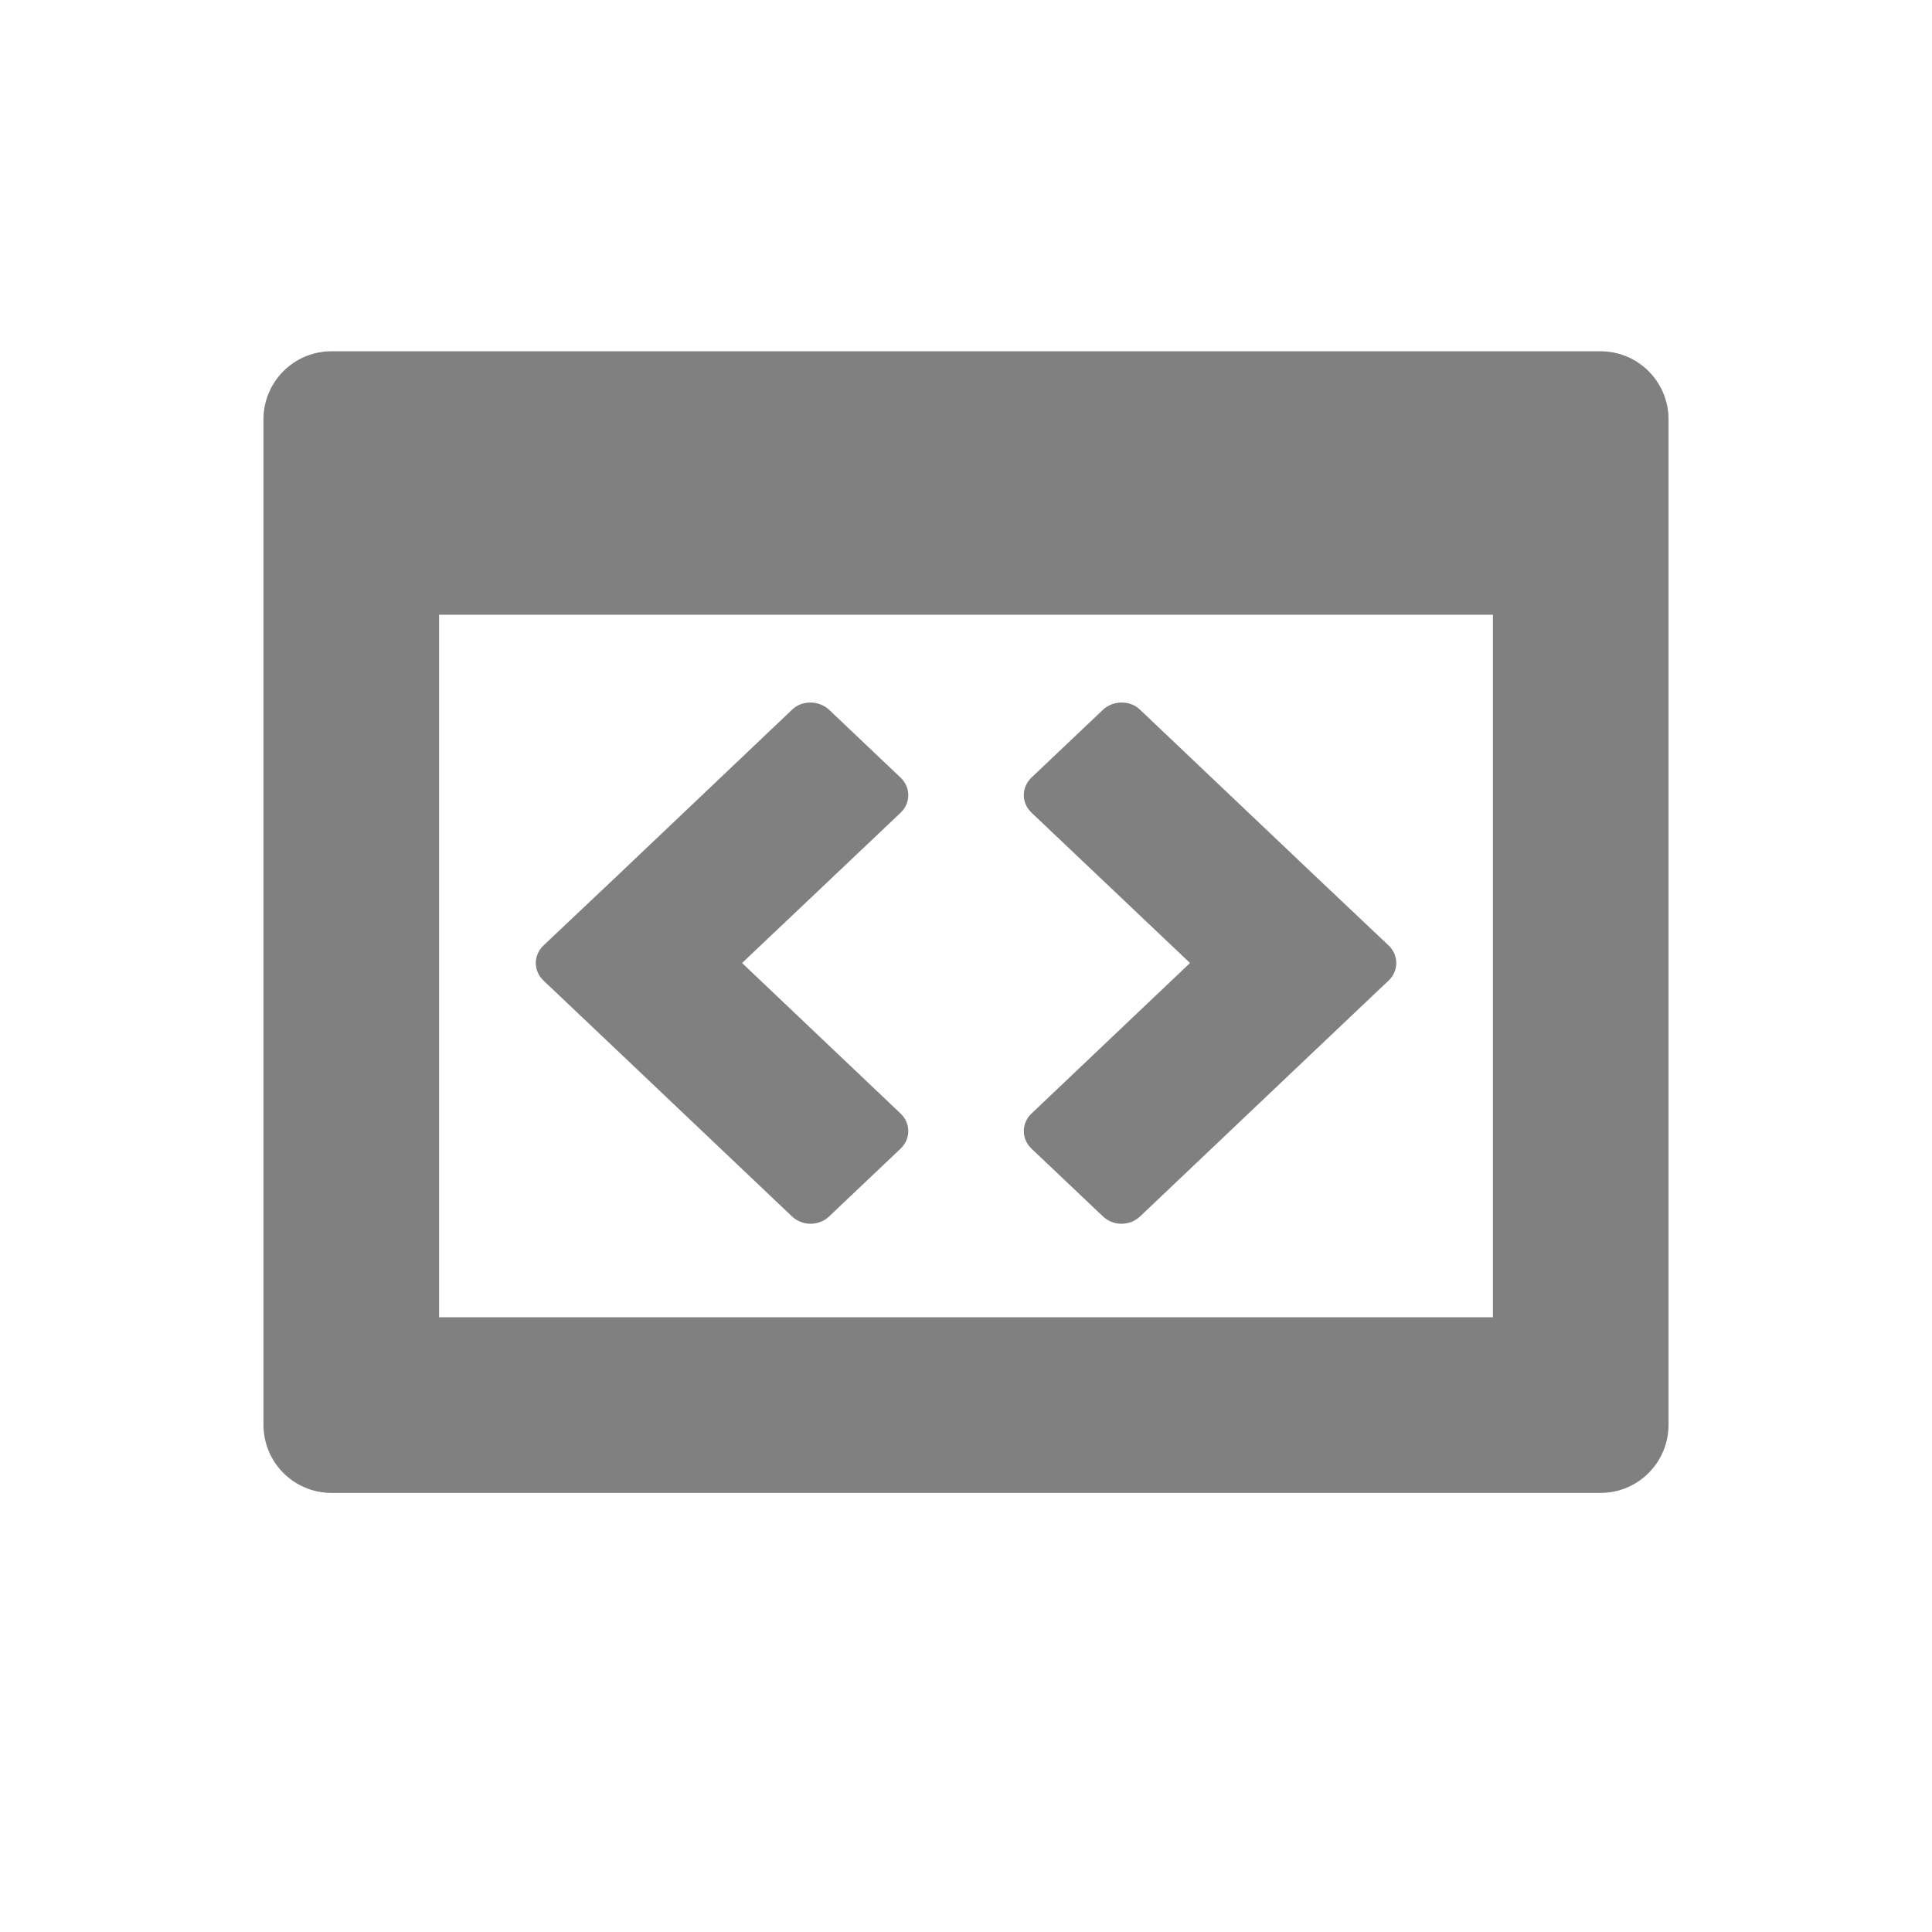 <svg xmlns="http://www.w3.org/2000/svg" xmlns:svg="http://www.w3.org/2000/svg" id="svg5288" width="22" height="22" version="1.1"><style id="style5282" type="text/css">.icon-canvas-transparent,.icon-vs-out{opacity:0;fill:#f6f6f6}</style><path id="canvas" d="M 16,22 H 0 V 6 h 16 z" class="icon-canvas-transparent" style="opacity:0;fill:gray;fill-opacity:1"/><path id="outline" d="M 4,21 C 3.03,21 2,20.299 2,19 V 9 C 2,7.701 3.03,7 4,7 h 6.061 L 14,10.556 V 19 c 0,0.97 -0.701,2 -2,2 z" class="icon-vs-out" style="opacity:0;fill:gray;fill-opacity:1"/><path style="fill:gray;fill-opacity:1;stroke:none;stroke-width:1;stroke-linecap:round;stroke-linejoin:round;stroke-miterlimit:4;stroke-dasharray:none;stroke-opacity:1" id="rect8154" d="M 3.775 4 C 3.346 4 3 4.347 3 4.777 L 3 16.223 C 3 16.653 3.346 17 3.775 17 L 18.225 17 C 18.654 17 19 16.653 19 16.223 L 19 4.777 C 19 4.347 18.654 4 18.225 4 L 3.775 4 z M 5 7 L 17 7 L 17 15 L 5 15 L 5 7 z"/><g id="g4263" transform="translate(0.23)" style="fill:gray;fill-opacity:1"><path id="rect931" d="m 9,8 c -0.076,0 -0.152,0.024 -0.211,0.082 L 6.773,9.997 5.959,10.766 c -0.117,0.111 -0.117,0.289 0,0.4 l 0.814,0.772 2.016,1.914 c 0.117,0.111 0.305,0.111 0.422,0 l 0.814,-0.772 c 0.117,-0.111 0.117,-0.289 0,-0.4 L 8.22,10.966 10.025,9.255 c 0.117,-0.111 0.117,-0.289 0,-0.4 L 9.211,8.082 C 9.152,8.028 9.076,8 9,8 Z" style="fill:gray;fill-opacity:1;stroke:none;stroke-width:.2;stroke-linecap:round;stroke-linejoin:round;stroke-miterlimit:4;stroke-dasharray:none;stroke-opacity:1"/><path style="fill:gray;fill-opacity:1;stroke:none;stroke-width:.2;stroke-linecap:round;stroke-linejoin:round;stroke-miterlimit:4;stroke-dasharray:none;stroke-opacity:1" id="path8177" d="m 12.541,8 c 0.076,0 0.152,0.024 0.211,0.082 l 2.016,1.914 0.814,0.77 c 0.117,0.111 0.117,0.289 0,0.4 l -0.814,0.772 -2.016,1.914 c -0.117,0.111 -0.305,0.111 -0.422,0 l -0.814,-0.772 c -0.117,-0.111 -0.117,-0.289 0,-0.4 l 1.805,-1.714 -1.805,-1.712 c -0.117,-0.111 -0.117,-0.289 0,-0.4 L 12.33,8.082 C 12.388,8.028 12.464,8 12.541,8 Z"/></g></svg>